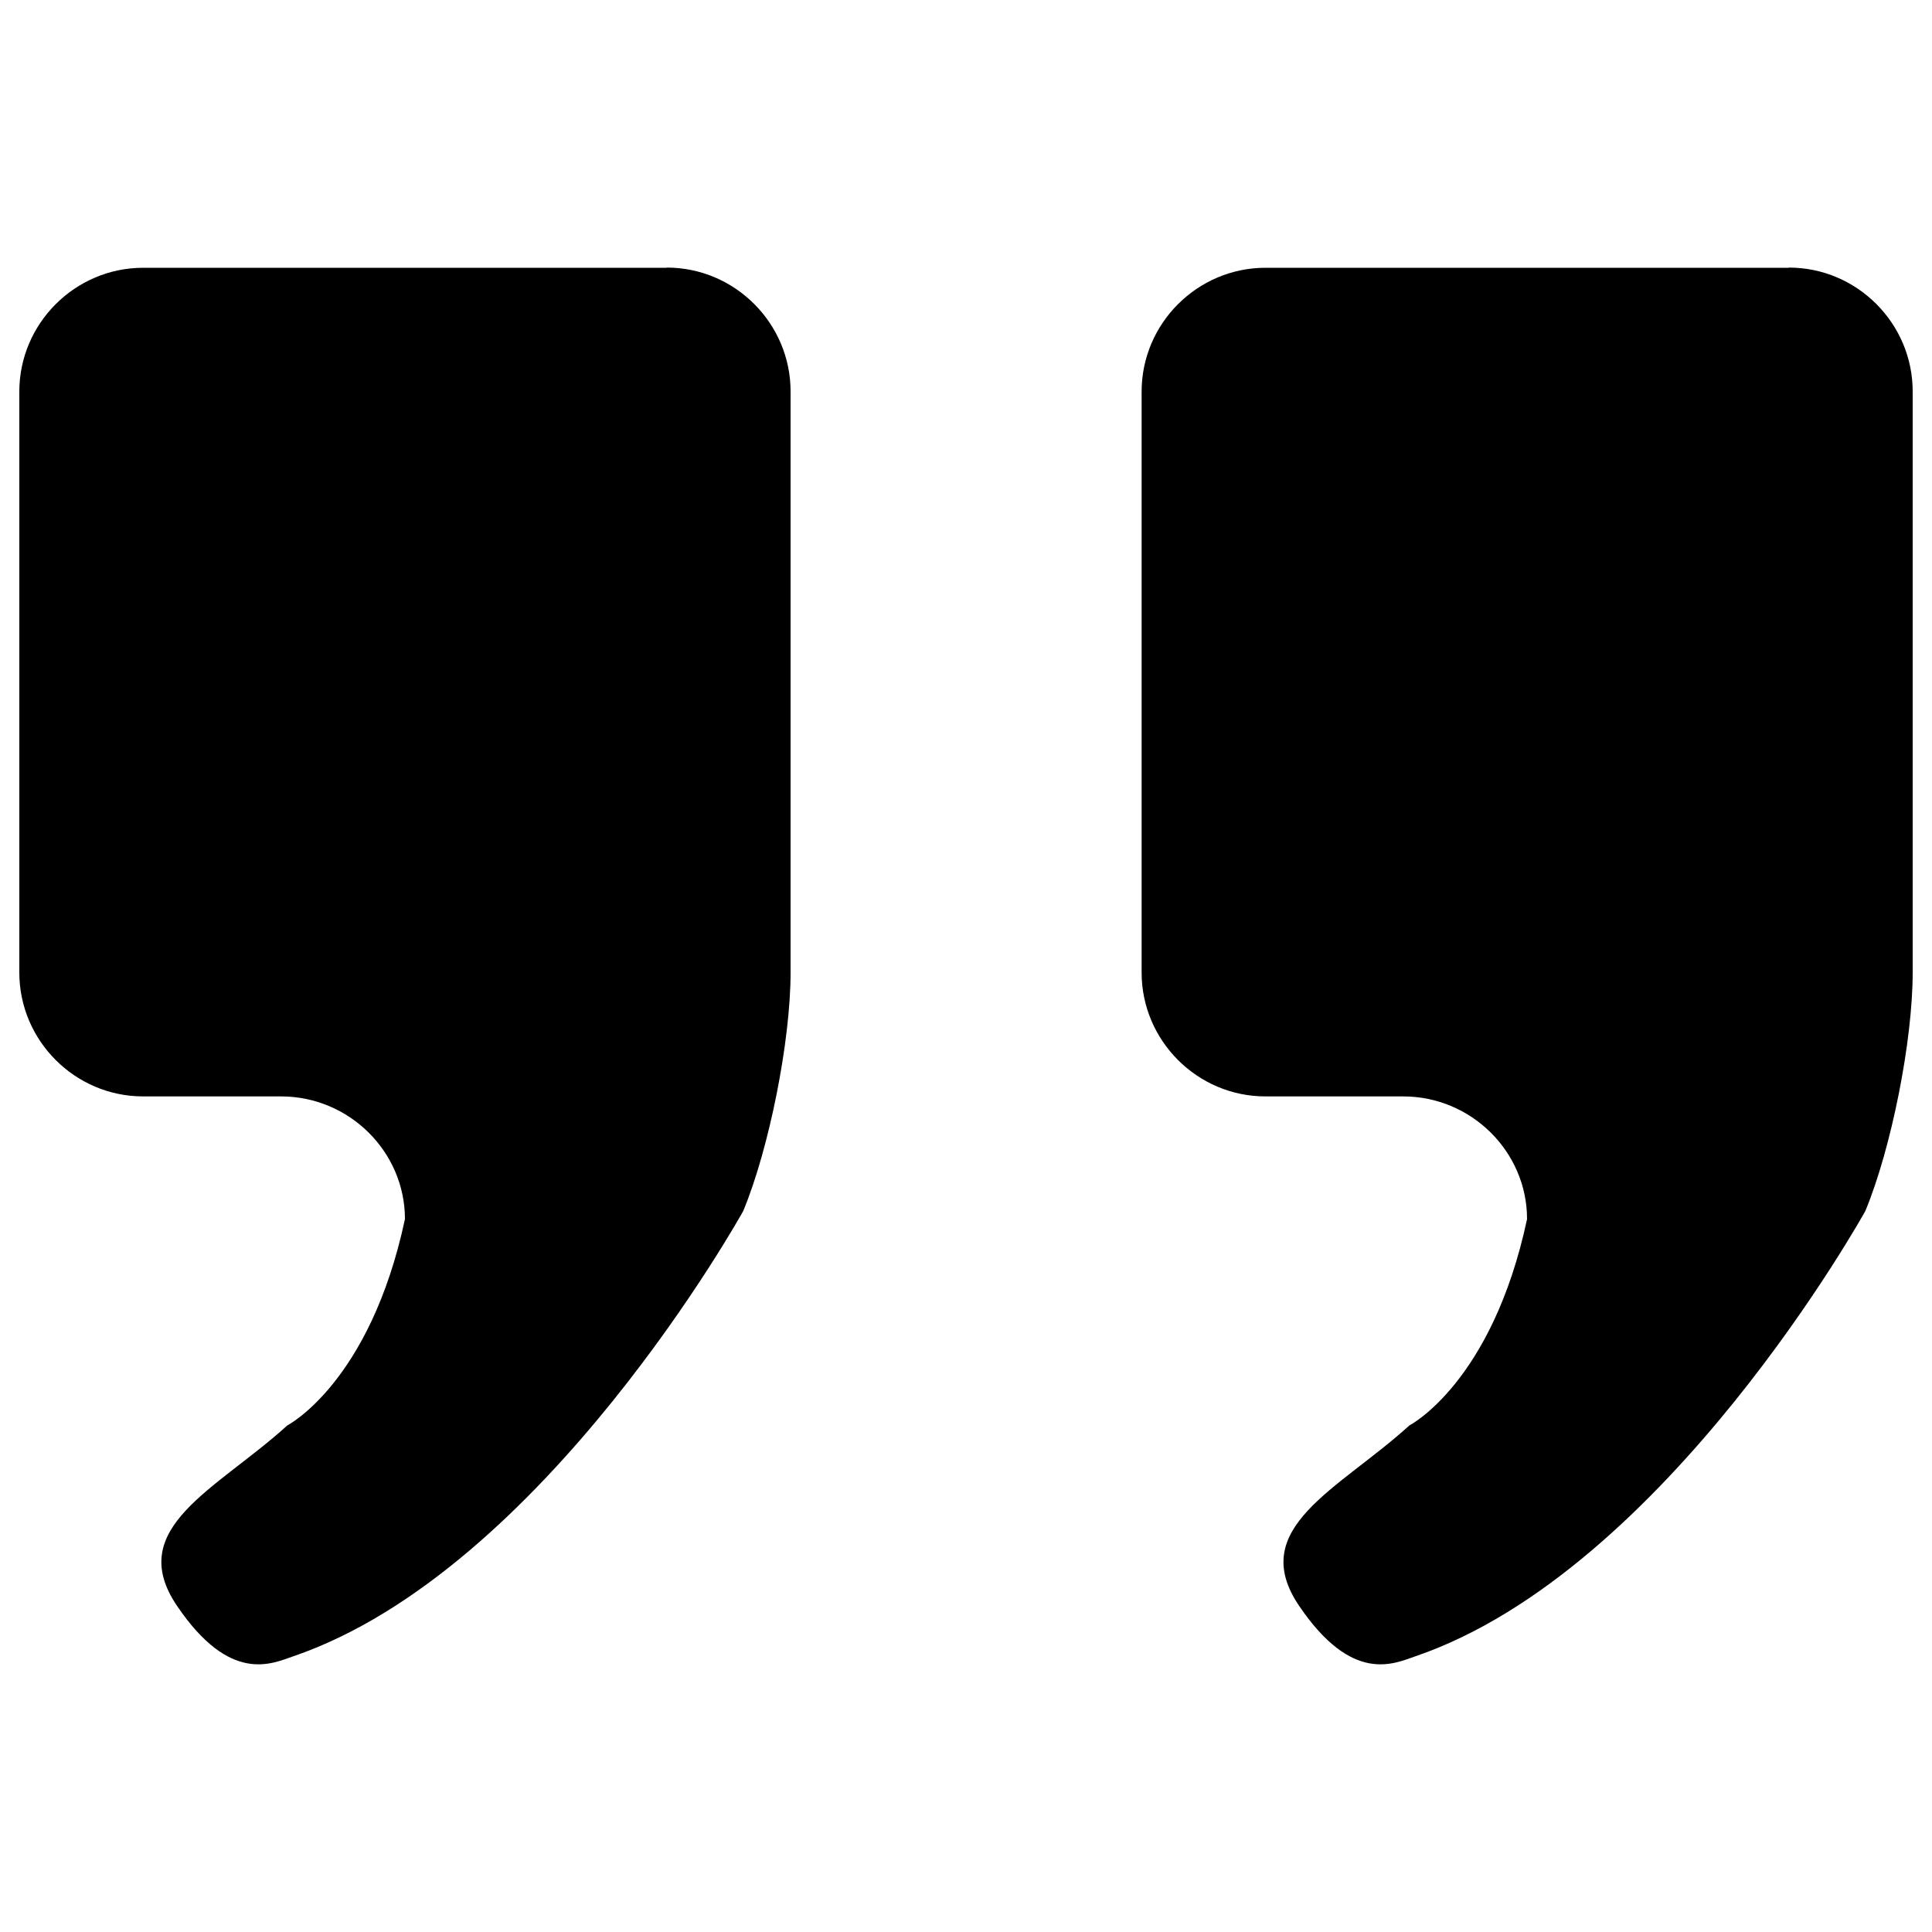 <?xml version="1.0" encoding="utf-8"?>
<!-- Svg Vector Icons : http://www.onlinewebfonts.com/icon -->
<!DOCTYPE svg PUBLIC "-//W3C//DTD SVG 1.1//EN" "http://www.w3.org/Graphics/SVG/1.1/DTD/svg11.dtd">
<svg version="1.1" xmlns="http://www.w3.org/2000/svg" xmlns:xlink="http://www.w3.org/1999/xlink" x="0px" y="0px" viewBox="0 0 1000 1000" enable-background="new 0 0 1000 1000" xml:space="preserve">
<g><path d="M345.1,138.5c35.3,0,64.1,28.9,64.1,64.1v300.8c0,35.3-11,90.8-24.5,123.4c0,0-103,186.1-232.9,230.5c-11.1,3.8-32.6,14.5-60.1-26c-27.6-40.5,20.5-60.3,57-93.5c0,0,42.8-22,60.9-106.8l0,0c0-34.9-28.9-63.5-64.1-63.5H74.1c-35.3,0-64.1-28.9-64.1-64.1V202.7c0-35.3,28.9-64.1,64.1-64.1H345.1z M925.9,138.5c35.3,0,64.1,28.9,64.1,64.1v300.8c0,35.3-11,90.8-24.5,123.4c0,0-103,186.1-232.9,230.5c-11.1,3.8-32.6,14.5-60.1-26c-27.6-40.5,20.5-60.3,57-93.5c0,0,42.8-22,60.9-106.8l0,0c0-34.9-28.9-63.5-64.1-63.5h-71.3c-35.3,0-64.1-28.9-64.1-64.1V202.7c0-35.3,28.9-64.1,64.1-64.1H925.9z"/></g>
</svg>